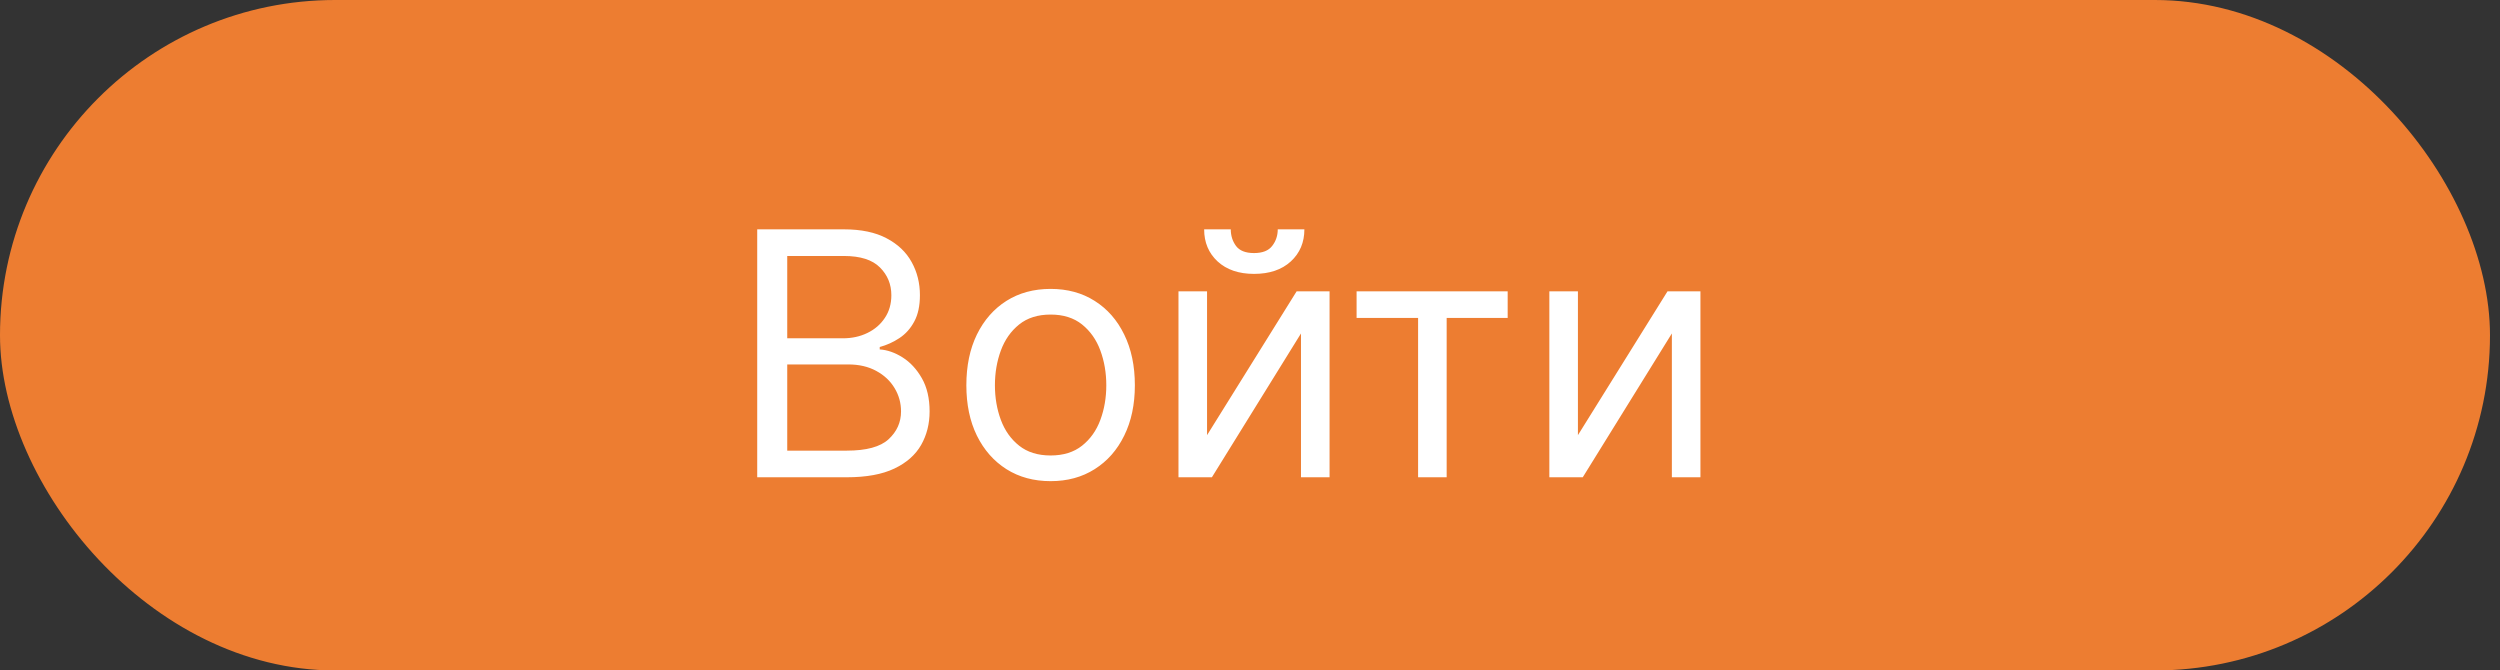 <svg width="220" height="59" viewBox="0 0 220 59" fill="none" xmlns="http://www.w3.org/2000/svg">
<rect x="0" y="0" width="220" height="59" fill="#333333" stroke="none"/>
<rect width="219.119" height="59" rx="29.5" fill="#ED7D31"/>
<path d="M66.635 42V20.182H74.263C75.783 20.182 77.036 20.445 78.023 20.97C79.011 21.489 79.746 22.188 80.229 23.069C80.712 23.942 80.953 24.912 80.953 25.977C80.953 26.915 80.786 27.689 80.452 28.3C80.126 28.91 79.692 29.393 79.153 29.749C78.62 30.104 78.041 30.366 77.416 30.537V30.75C78.084 30.793 78.755 31.027 79.43 31.453C80.104 31.879 80.669 32.49 81.124 33.285C81.578 34.081 81.805 35.054 81.805 36.205C81.805 37.298 81.557 38.282 81.06 39.156C80.562 40.029 79.778 40.722 78.705 41.233C77.633 41.744 76.237 42 74.519 42H66.635ZM69.277 39.656H74.519C76.244 39.656 77.469 39.322 78.194 38.655C78.925 37.98 79.291 37.163 79.291 36.205C79.291 35.466 79.103 34.784 78.727 34.159C78.35 33.527 77.814 33.023 77.118 32.646C76.422 32.263 75.598 32.071 74.646 32.071H69.277V39.656ZM69.277 29.77H74.178C74.973 29.77 75.69 29.614 76.33 29.301C76.976 28.989 77.487 28.548 77.864 27.98C78.247 27.412 78.439 26.744 78.439 25.977C78.439 25.018 78.105 24.205 77.438 23.538C76.77 22.863 75.712 22.526 74.263 22.526H69.277V29.77ZM92.454 42.341C90.976 42.341 89.68 41.989 88.565 41.286C87.457 40.583 86.591 39.599 85.966 38.335C85.348 37.071 85.039 35.594 85.039 33.903C85.039 32.199 85.348 30.711 85.966 29.44C86.591 28.168 87.457 27.181 88.565 26.478C89.68 25.775 90.976 25.423 92.454 25.423C93.931 25.423 95.223 25.775 96.331 26.478C97.446 27.181 98.313 28.168 98.931 29.44C99.556 30.711 99.868 32.199 99.868 33.903C99.868 35.594 99.556 37.071 98.931 38.335C98.313 39.599 97.446 40.583 96.331 41.286C95.223 41.989 93.931 42.341 92.454 42.341ZM92.454 40.082C93.576 40.082 94.499 39.795 95.223 39.219C95.948 38.644 96.484 37.888 96.832 36.95C97.18 36.013 97.354 34.997 97.354 33.903C97.354 32.81 97.18 31.791 96.832 30.846C96.484 29.901 95.948 29.138 95.223 28.555C94.499 27.973 93.576 27.682 92.454 27.682C91.331 27.682 90.408 27.973 89.684 28.555C88.959 29.138 88.423 29.901 88.075 30.846C87.727 31.791 87.553 32.81 87.553 33.903C87.553 34.997 87.727 36.013 88.075 36.95C88.423 37.888 88.959 38.644 89.684 39.219C90.408 39.795 91.331 40.082 92.454 40.082ZM106.22 38.293L114.104 25.636H117.002V42H114.487V29.344L106.647 42H103.706V25.636H106.22V38.293ZM112.442 20.182H114.786C114.786 21.332 114.388 22.273 113.593 23.005C112.797 23.736 111.718 24.102 110.354 24.102C109.012 24.102 107.943 23.736 107.147 23.005C106.359 22.273 105.965 21.332 105.965 20.182H108.308C108.308 20.736 108.461 21.222 108.767 21.641C109.079 22.06 109.608 22.27 110.354 22.27C111.1 22.27 111.632 22.06 111.952 21.641C112.279 21.222 112.442 20.736 112.442 20.182ZM119.38 27.98V25.636H132.675V27.98H127.306V42H124.792V27.98H119.38ZM138.857 38.293L146.741 25.636H149.638V42H147.124V29.344L139.283 42H136.343V25.636H138.857V38.293Z" fill="white"/>
</svg>
